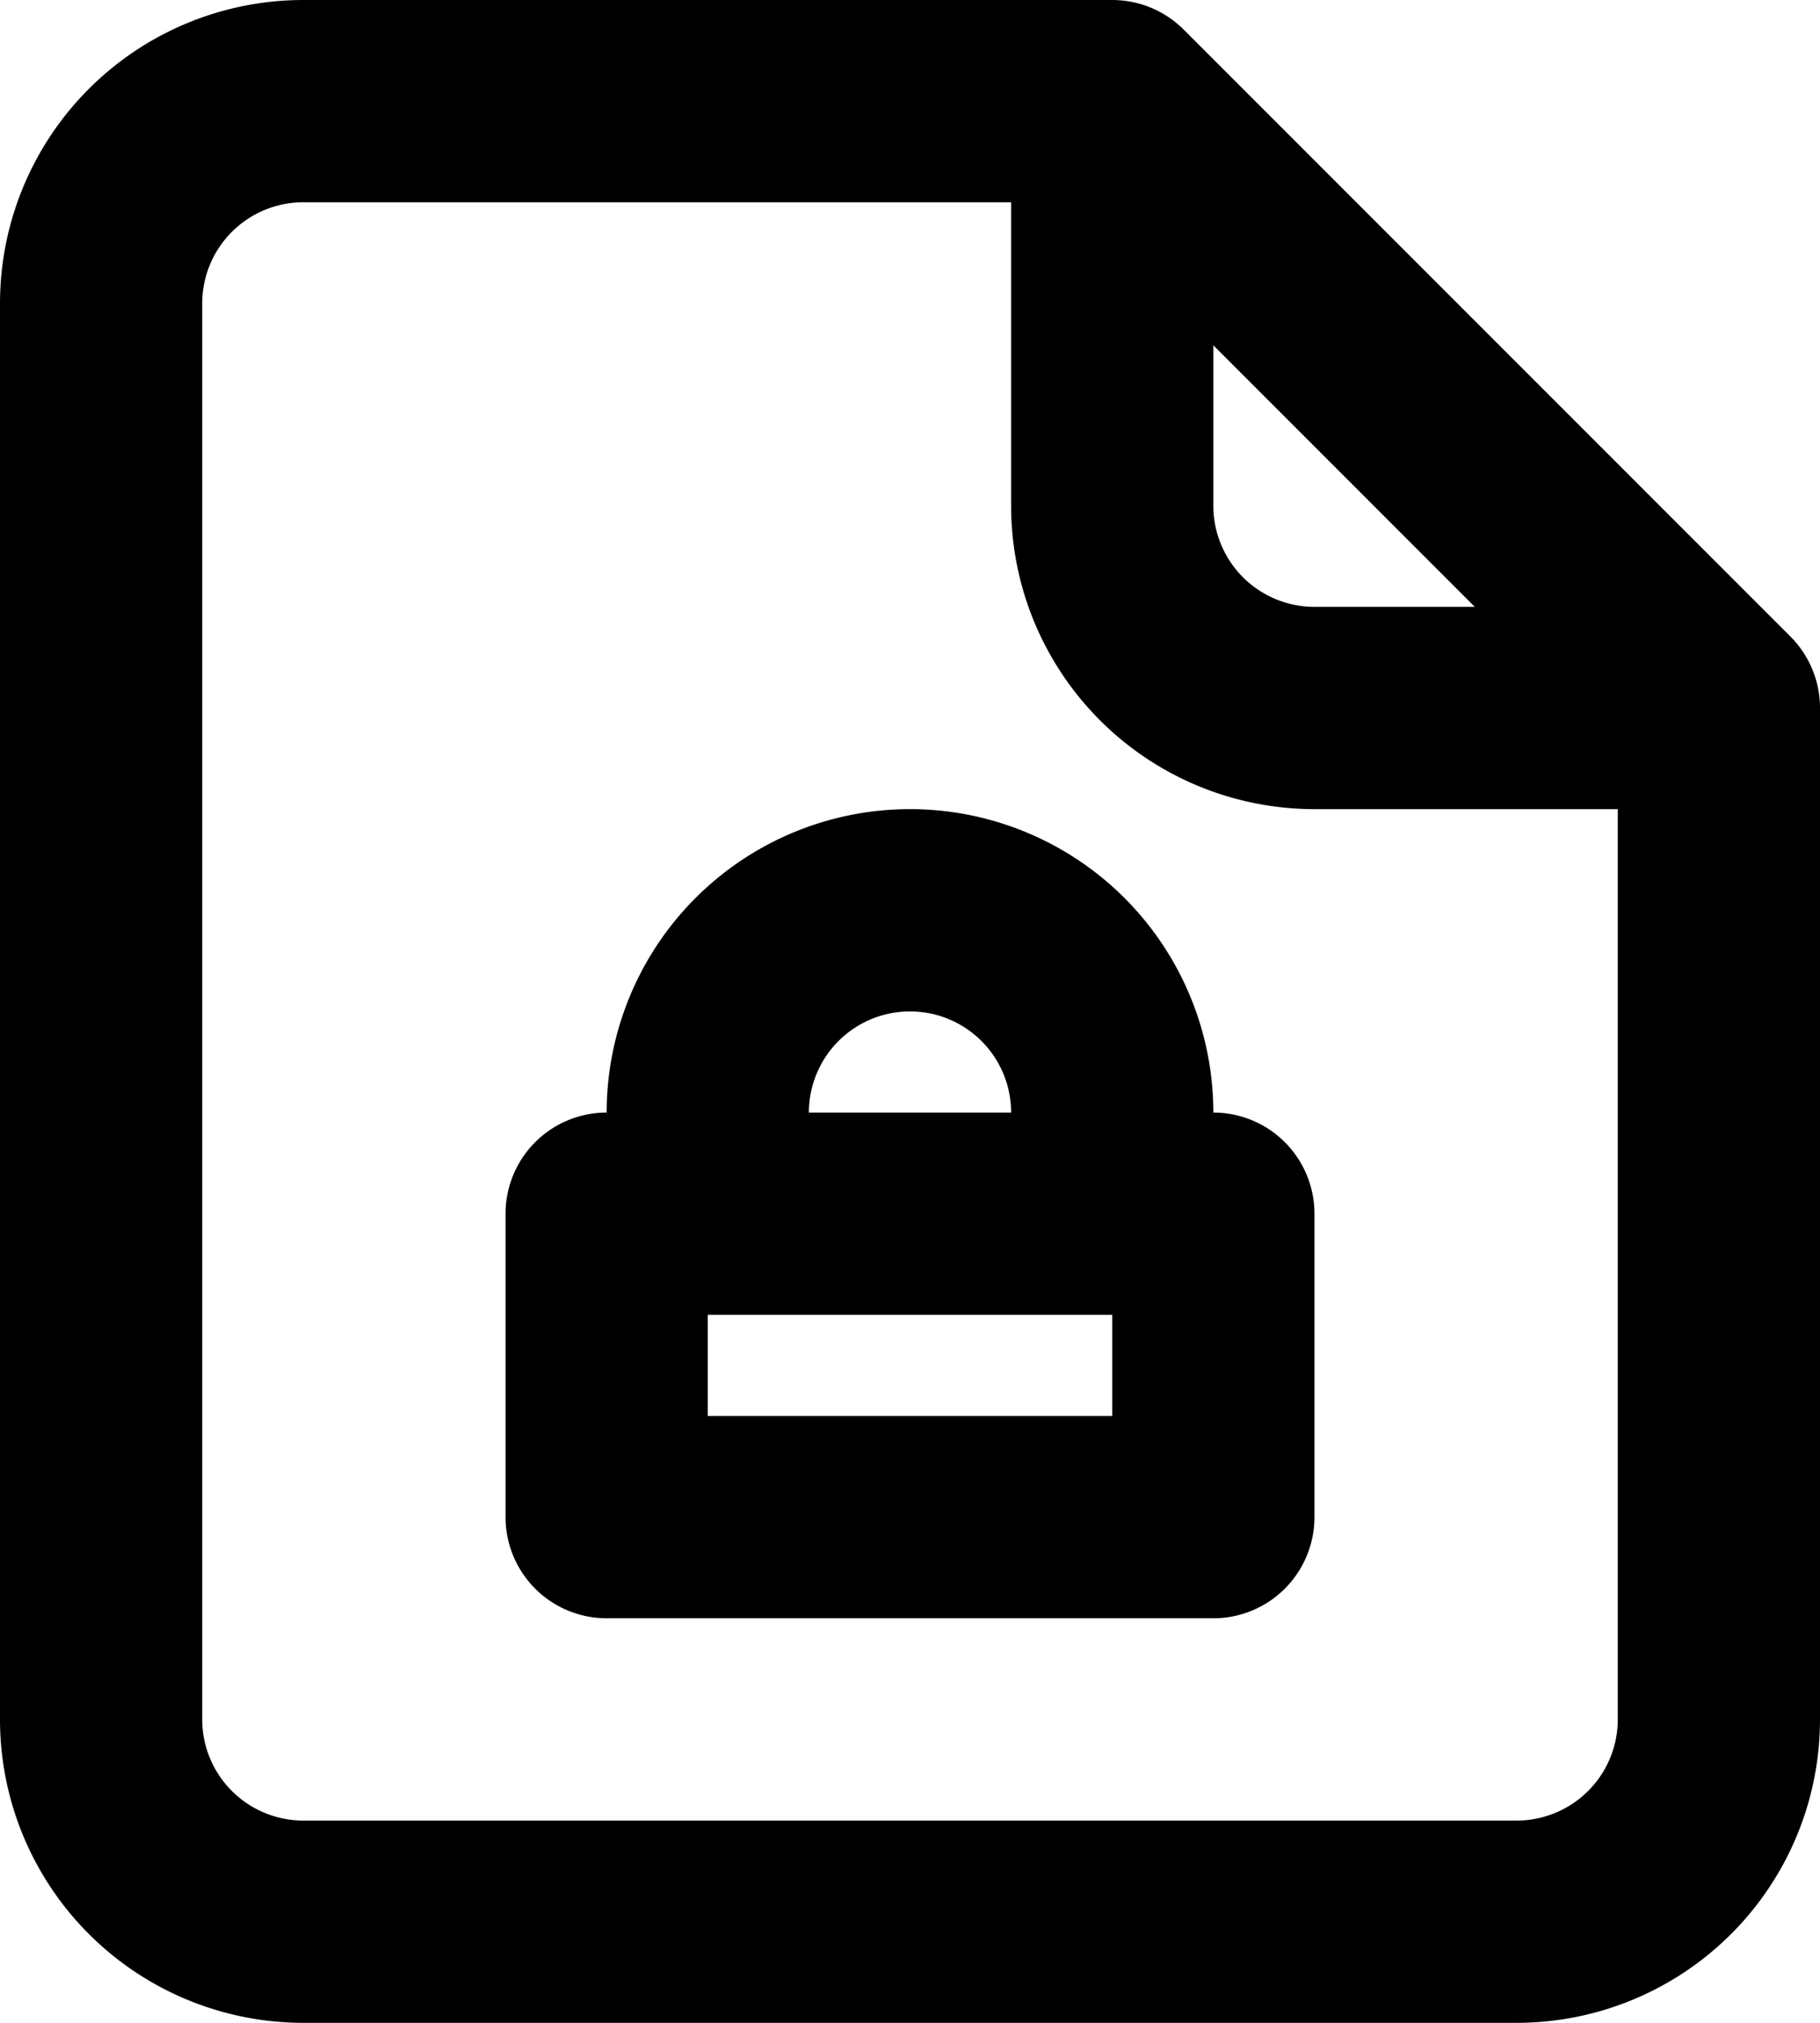 <svg xmlns="http://www.w3.org/2000/svg" width="18" height="20" fill="none" viewBox="0 0 18 20">
  <path stroke="#000" stroke-linecap="round" stroke-linejoin="round" stroke-width="2" d="M11 1H3a2 2 0 0 0-2 2v14a2 2 0 0 0 2 2h12a2 2 0 0 0 2-2V7m-6-6 6 6m-6-6v4a2 2 0 0 0 2 2h4m-6 5v-1a2 2 0 1 0-4 0v1m-1 0h6v3H6v-3Z"/>
</svg>
